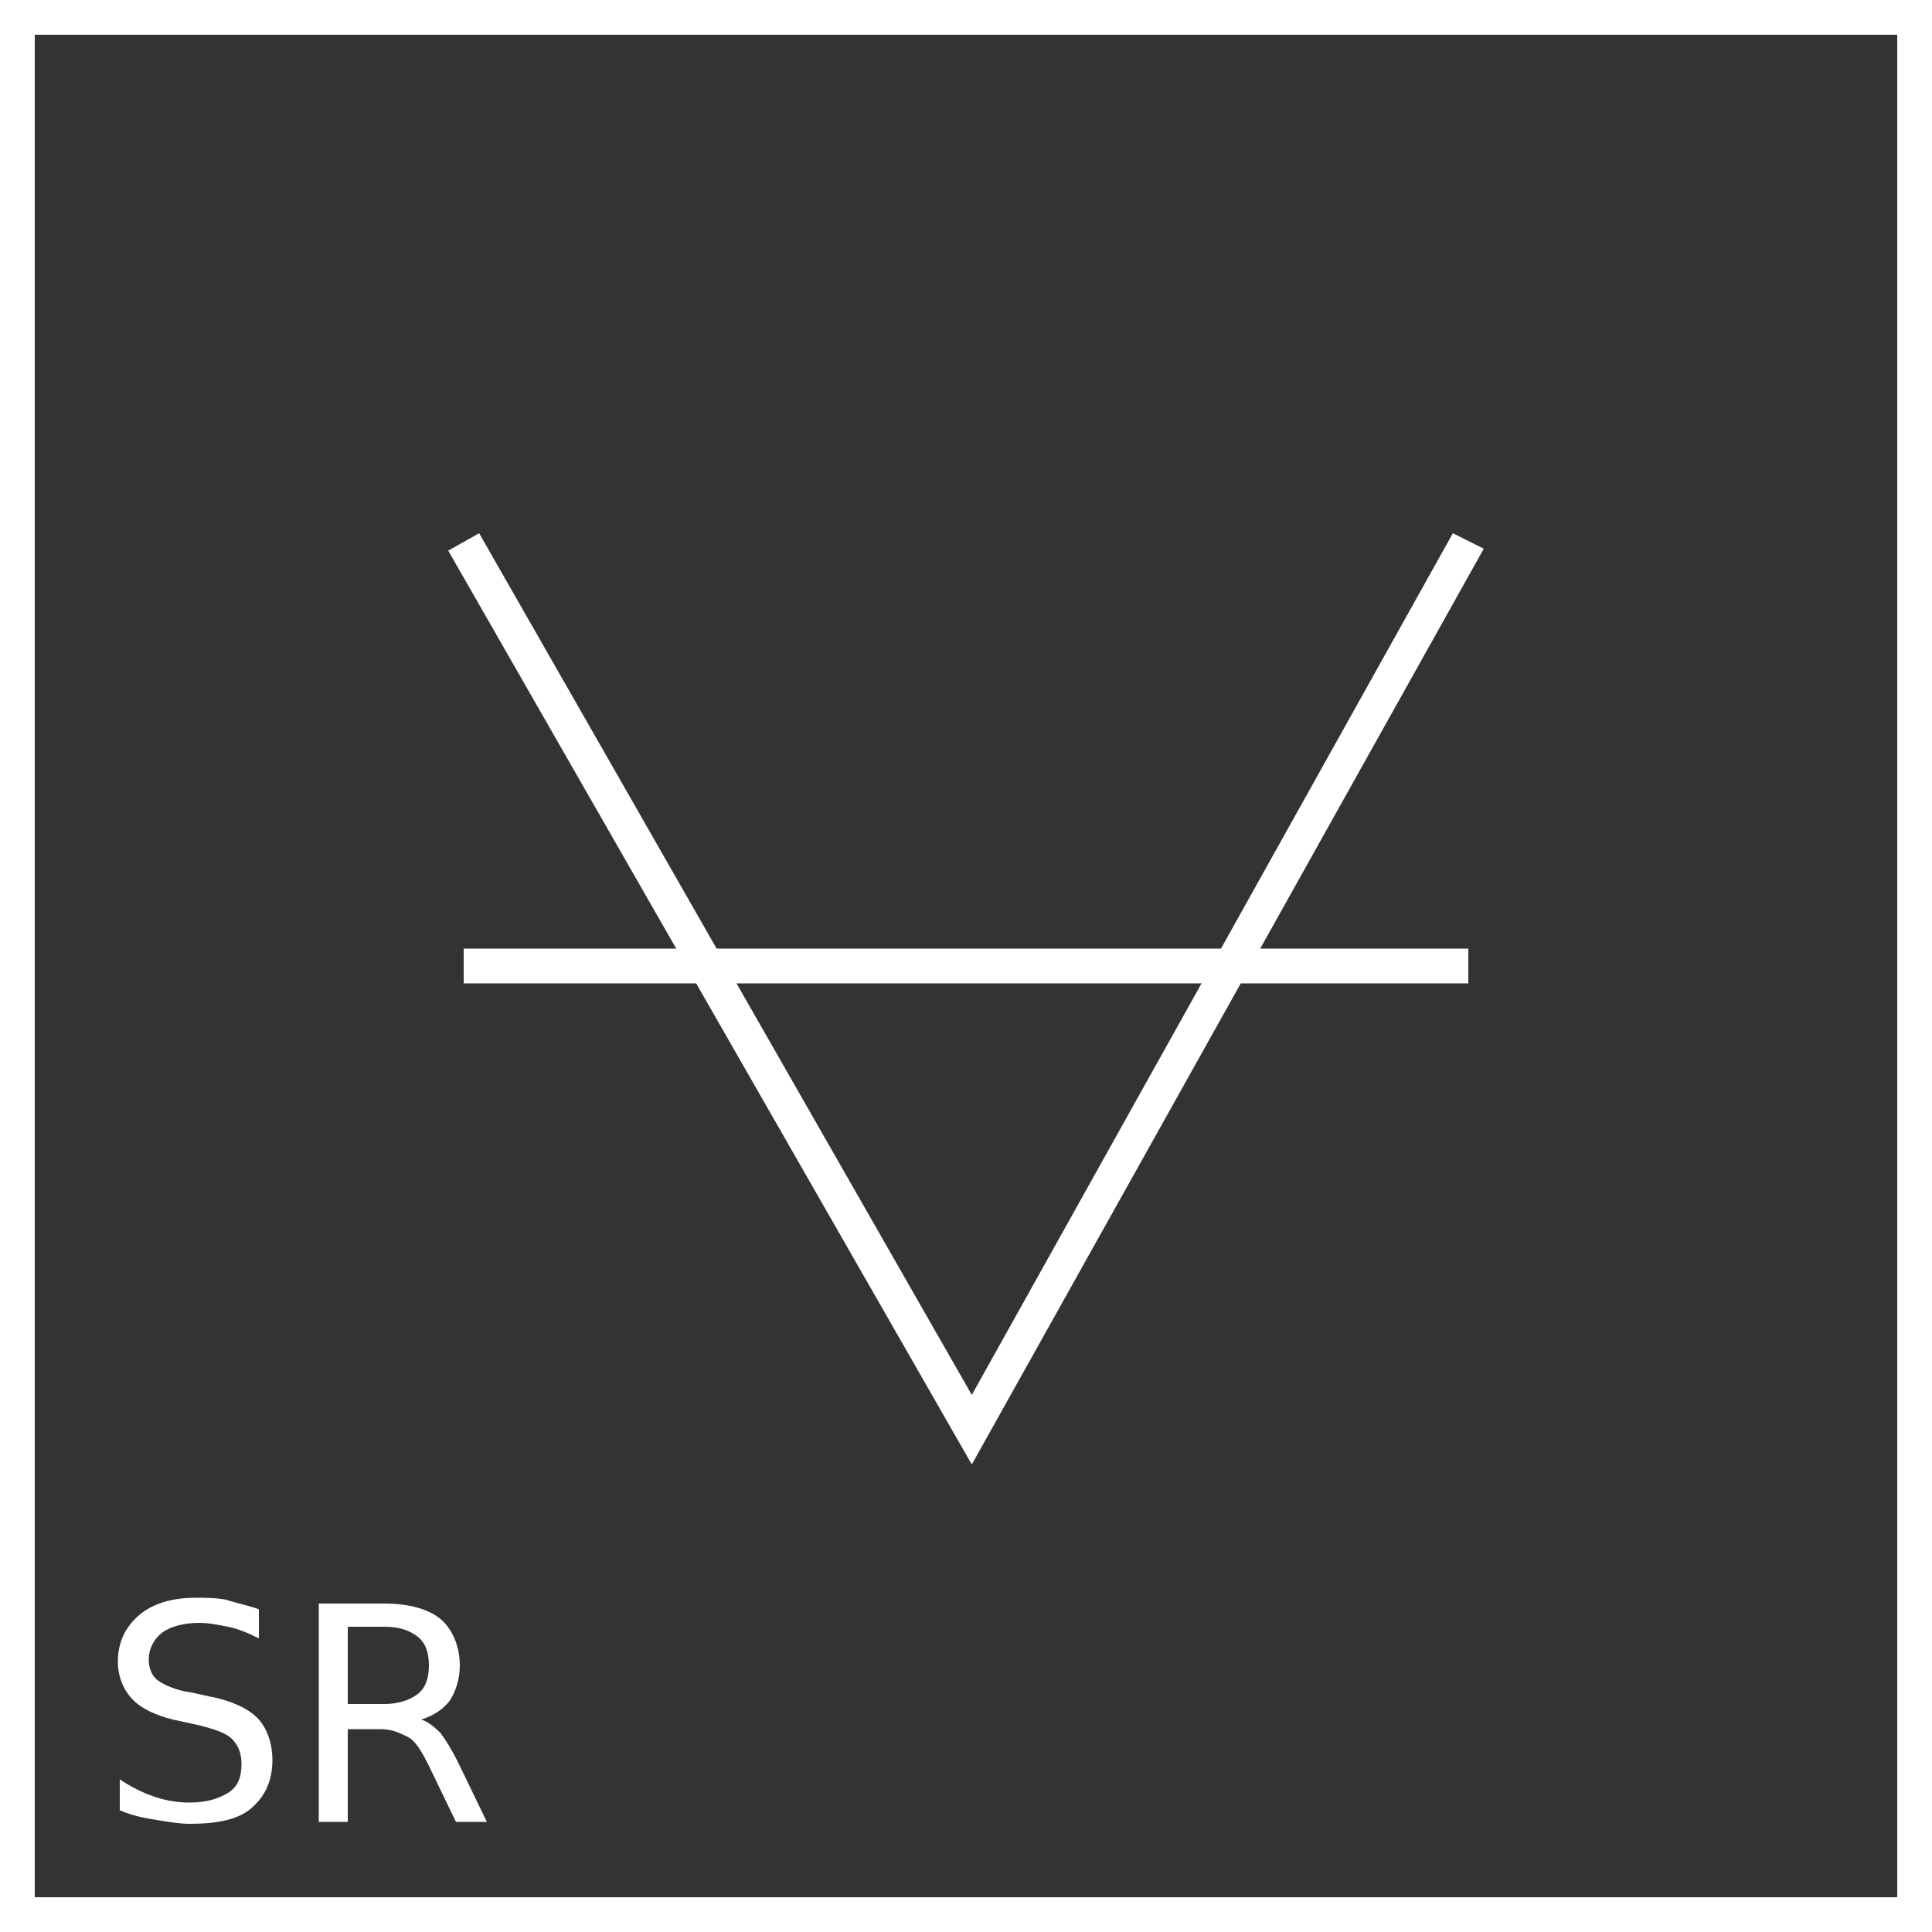 <?xml version="1.0" encoding="utf-8"?>
<!-- Generator: Adobe Illustrator 21.0.0, SVG Export Plug-In . SVG Version: 6.00 Build 0)  -->
<svg version="1.1" id="Layer_1" xmlns="http://www.w3.org/2000/svg" xmlns:xlink="http://www.w3.org/1999/xlink" x="0px" y="0px"
	 viewBox="0 0 100 100" style="enable-background:new 0 0 100 100;" xml:space="preserve">
<rect x="0" y="0" width="100" height="100" fill="#333333" stroke="none"/>
<style type="text/css">
	.st0{fill:none;}
	.st1{fill:#FFFFFF;}
	.st2{enable-background:new    ;}
</style>
<g id="Layer_1_1_">
	<g id="Layer_2">
	</g>
	<g>
		<g>
			<rect x="0.9" y="0.9" class="st0" width="98.2" height="98.2"/>
			<path class="st1" d="M100,100H0V0h100V100z M1.8,98.2h96.4V1.8H1.8V98.2z"/>
		</g>
		<g>
			<polygon class="st1" points="50.3,75.8 23.2,28.5 24.8,27.6 50.3,72.2 75.2,27.6 76.8,28.4 			"/>
		</g>
		<g>
			<rect x="24" y="49.1" class="st1" width="52" height="1.8"/>
		</g>
	</g>
</g>
<g id="Layer_2_2_">
	<g class="st2">
		<path class="st1" d="M13.4,83.3v1.5c-0.6-0.3-1.1-0.5-1.6-0.6c-0.5-0.1-1-0.2-1.5-0.2c-0.8,0-1.5,0.2-1.9,0.5
			c-0.4,0.3-0.7,0.8-0.7,1.4c0,0.5,0.2,0.9,0.5,1.1s0.9,0.5,1.7,0.6l0.9,0.2c1.1,0.2,2,0.6,2.5,1.1c0.5,0.5,0.8,1.3,0.8,2.2
			c0,1.1-0.4,1.9-1.1,2.5s-1.8,0.8-3.2,0.8c-0.5,0-1.1-0.1-1.7-0.2S6.9,94,6.2,93.7v-1.6C6.8,92.5,7.4,92.8,8,93
			c0.6,0.2,1.2,0.3,1.8,0.3c0.9,0,1.5-0.2,2-0.5c0.5-0.3,0.7-0.8,0.7-1.5c0-0.6-0.2-1-0.5-1.3s-0.9-0.5-1.7-0.7l-0.9-0.2
			c-1.1-0.2-2-0.6-2.5-1.1s-0.8-1.2-0.8-2c0-1,0.4-1.8,1.1-2.4c0.7-0.6,1.7-0.9,2.9-0.9c0.5,0,1.1,0,1.6,0.1
			C12.3,83,12.9,83.1,13.4,83.3z"/>
		<path class="st1" d="M21.8,89c0.3,0.1,0.6,0.3,1,0.7c0.3,0.4,0.6,0.9,0.9,1.5l1.5,3.1h-1.6l-1.4-2.9c-0.4-0.8-0.7-1.3-1.1-1.5
			c-0.4-0.2-0.8-0.4-1.4-0.4H18v4.8h-1.5V83h3.4c1.3,0,2.3,0.3,2.9,0.8s1,1.4,1,2.4c0,0.7-0.2,1.3-0.5,1.8
			C23,88.4,22.5,88.8,21.8,89z M18,84.2v4h1.9c0.7,0,1.3-0.2,1.7-0.5s0.6-0.8,0.6-1.5S22,85,21.6,84.7c-0.4-0.3-0.9-0.5-1.7-0.5
			L18,84.2L18,84.2z"/>
	</g>
</g>
</svg>
